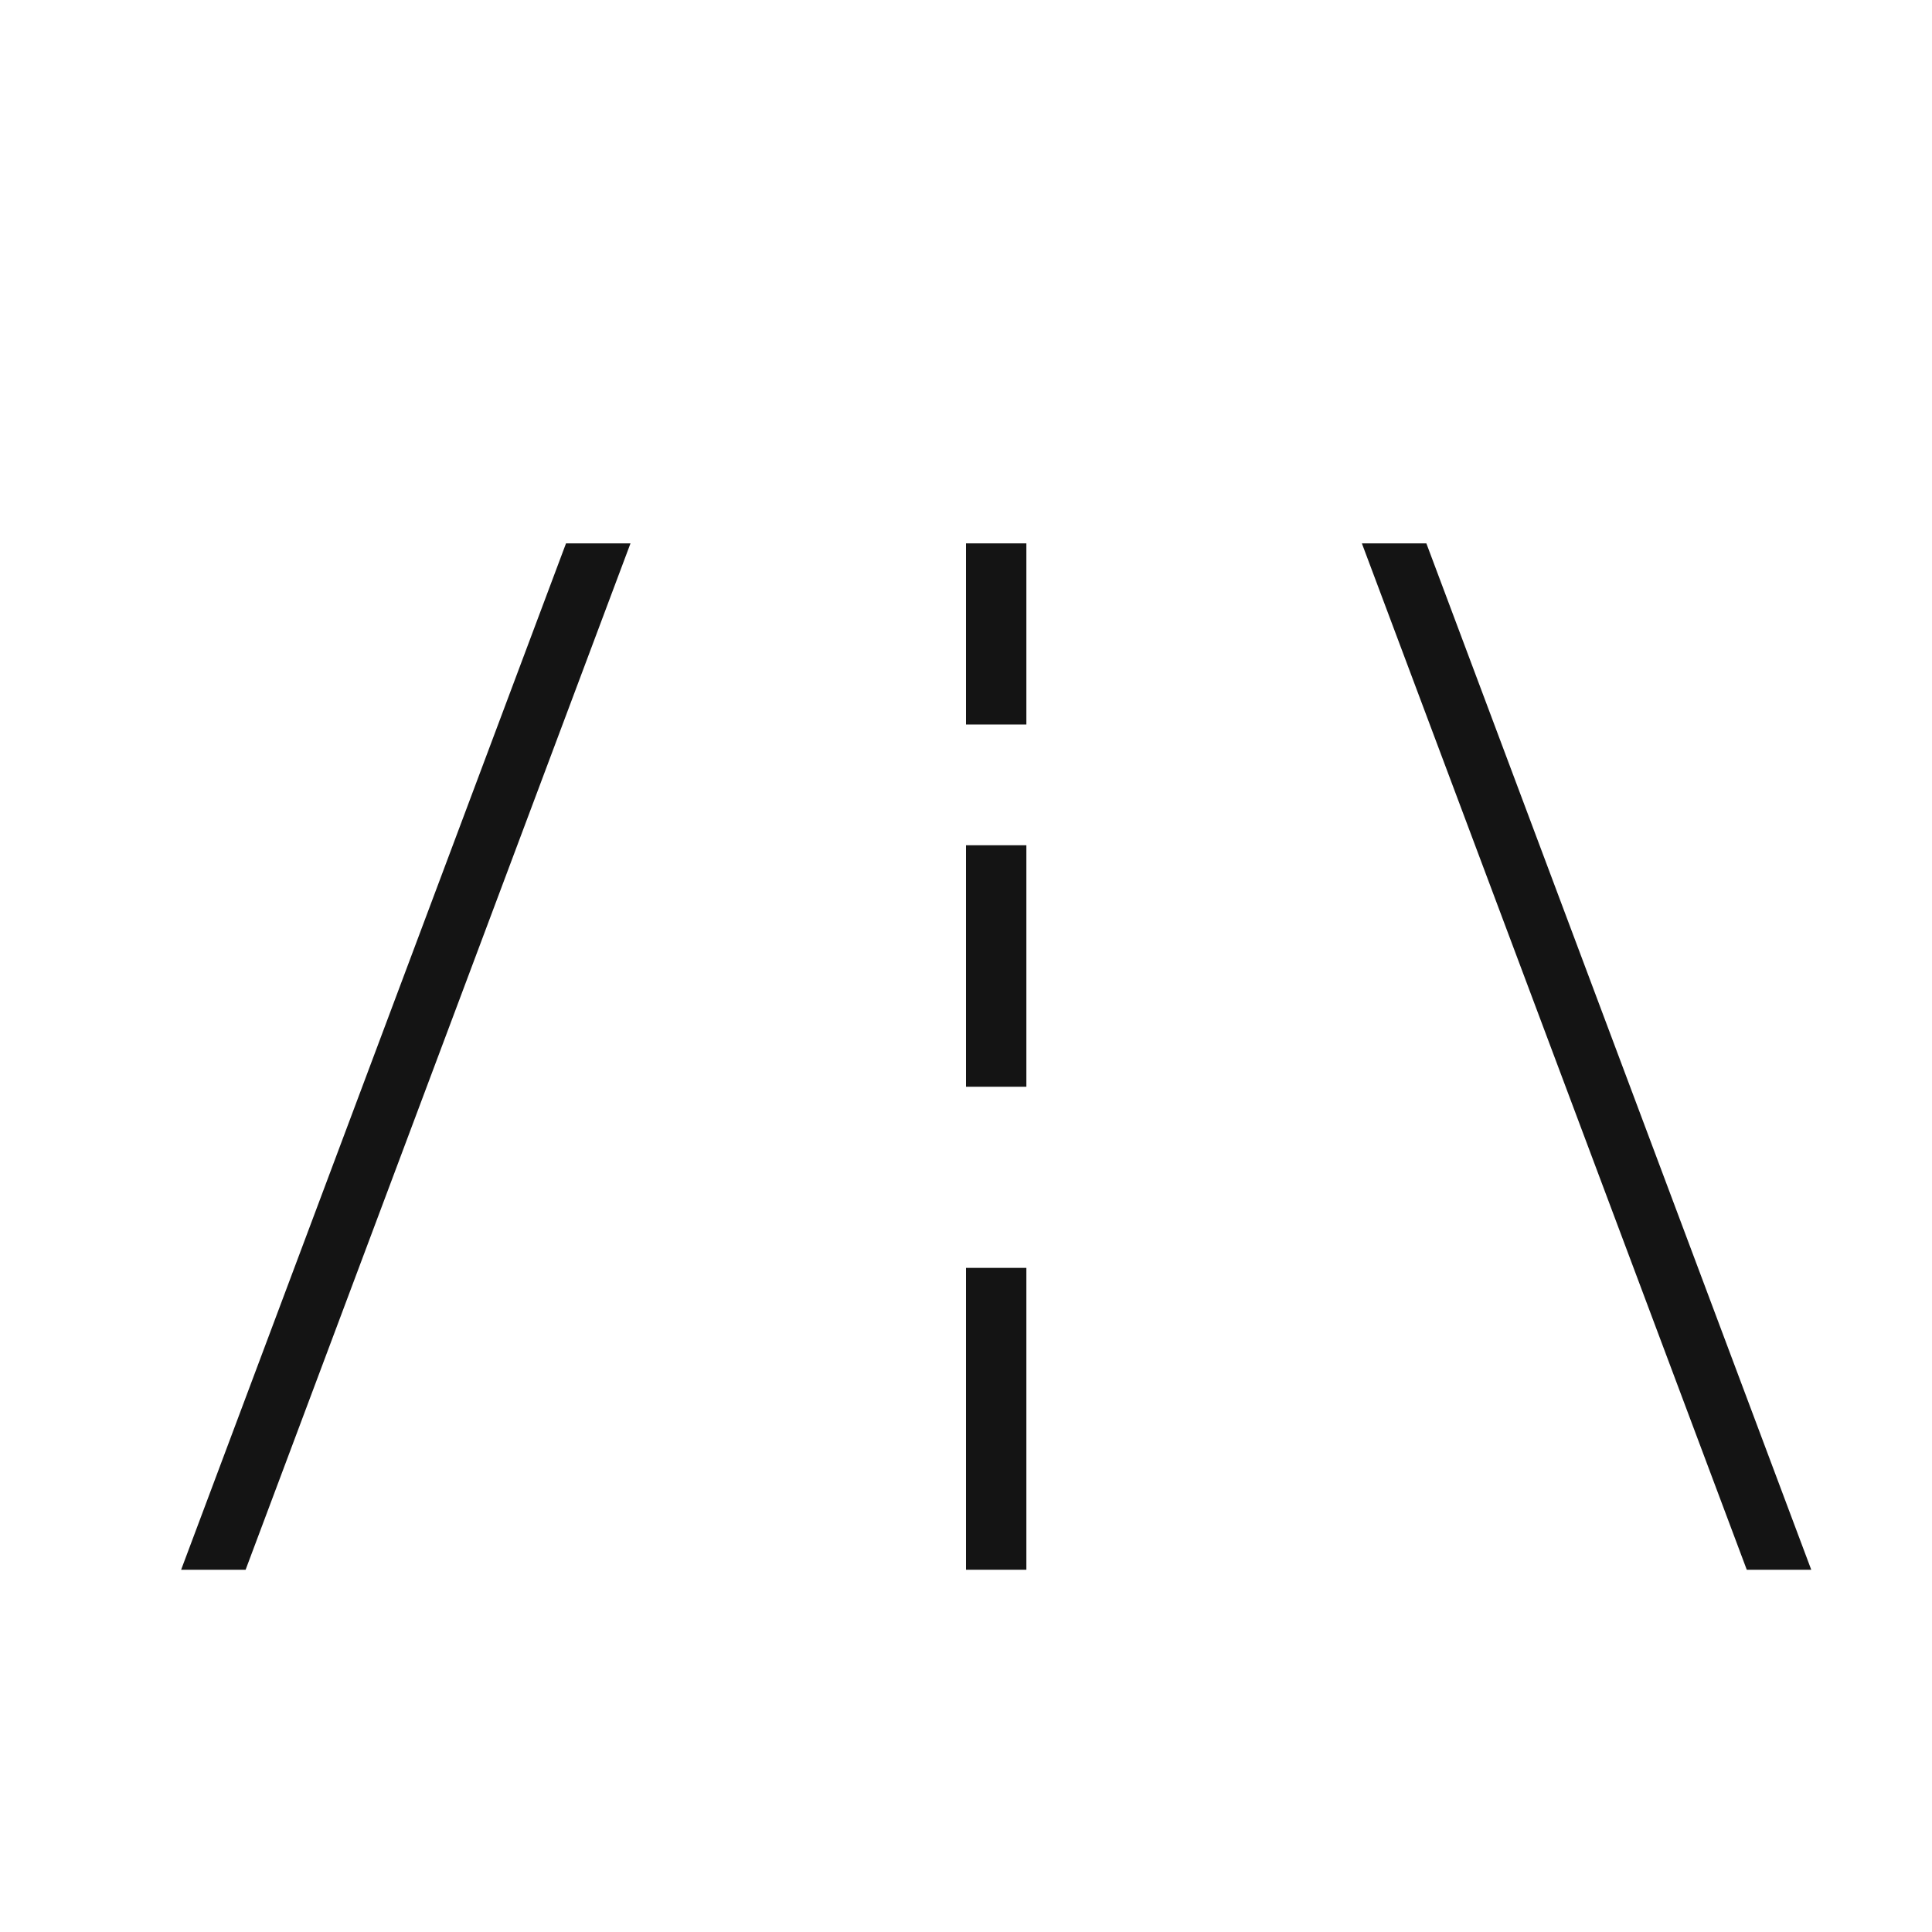 <svg width="32" height="32" viewBox="0 0 32 32" fill="none" xmlns="http://www.w3.org/2000/svg" id="root"><path d="M4.068 26L10.443 9H9.375L3 26H4.068Z" fill="#141414"/><path d="M16 12V9H17V12H16Z" fill="#141414"/><path d="M17 18V14H16V18H17Z" fill="#141414"/><path d="M17 21H16V26H17V21Z" fill="#141414"/><path d="M28.932 26L22.557 9H23.625L30 26H28.932Z" fill="#141414"/></svg>